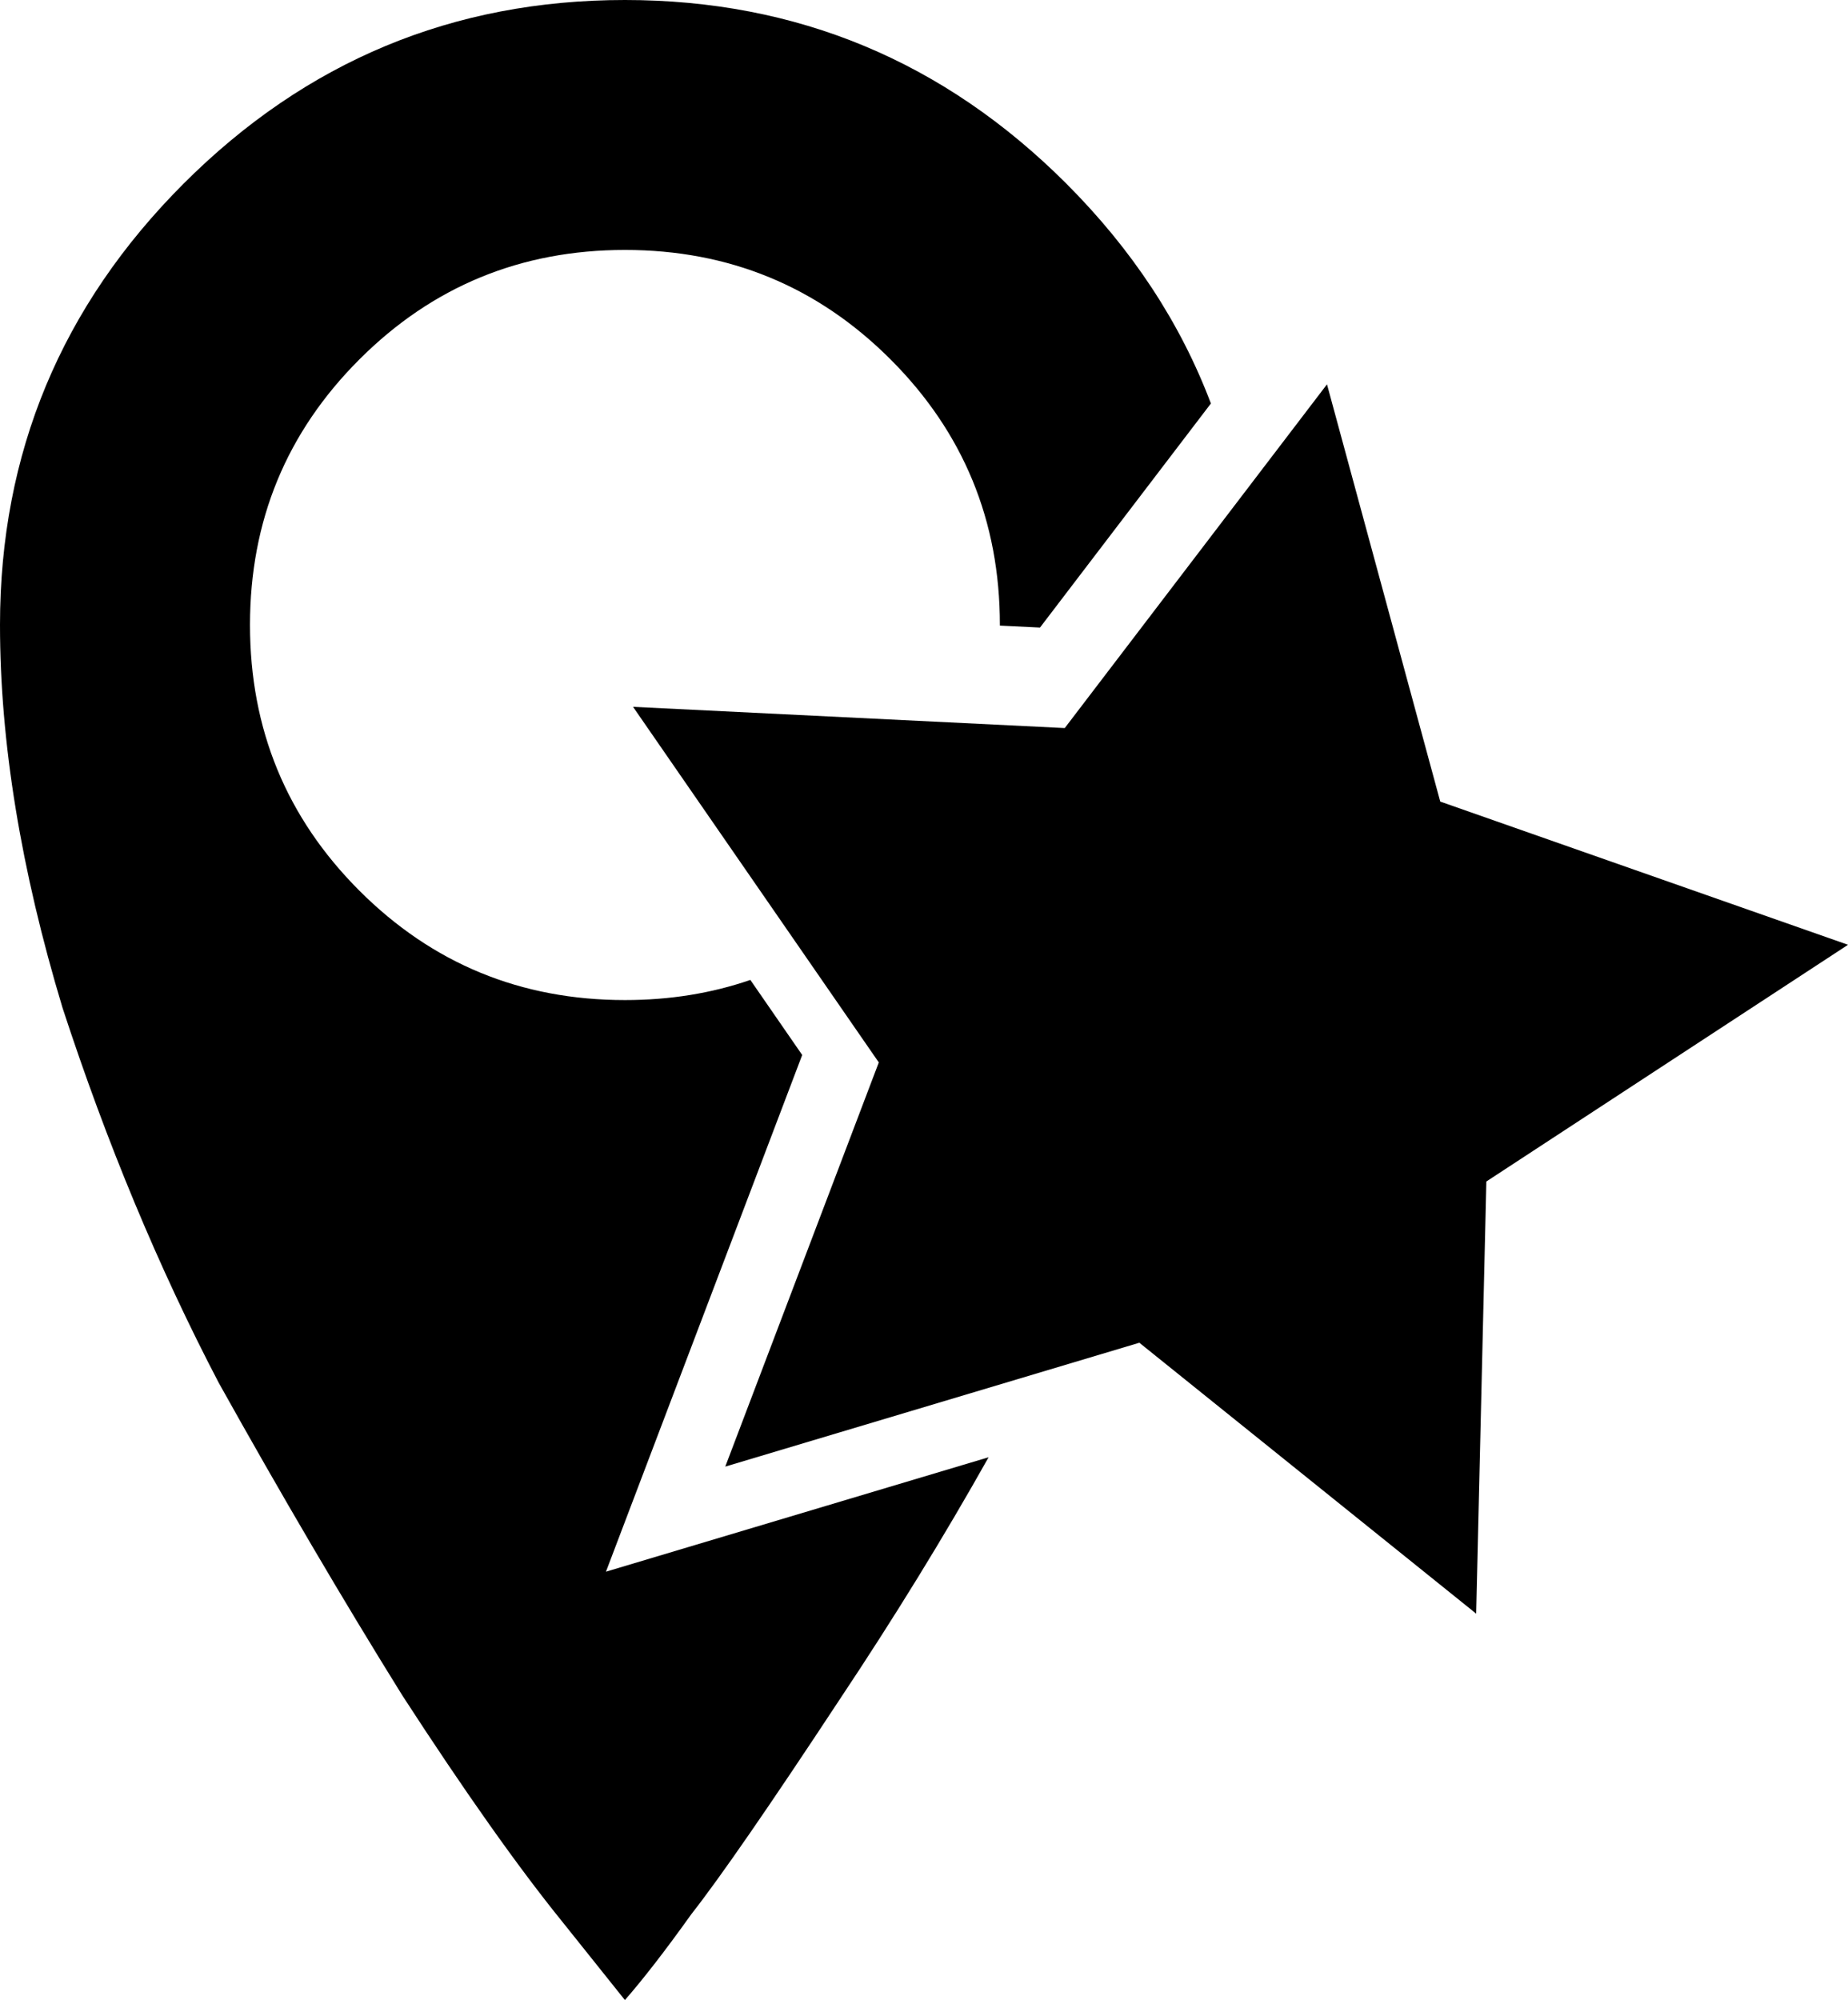 <?xml version="1.0" encoding="utf-8"?>
<!-- Generator: Adobe Illustrator 16.0.0, SVG Export Plug-In . SVG Version: 6.00 Build 0)  -->
<!DOCTYPE svg PUBLIC "-//W3C//DTD SVG 1.1//EN" "http://www.w3.org/Graphics/SVG/1.1/DTD/svg11.dtd">
<svg version="1.1"
	 id="svg30967" xmlns:rdf="http://www.w3.org/1999/02/22-rdf-syntax-ns#" xmlns:dc="http://purl.org/dc/elements/1.1/" xmlns:cc="http://creativecommons.org/ns#" xmlns:svg="http://www.w3.org/2000/svg" xmlns:sodipodi="http://sodipodi.sourceforge.net/DTD/sodipodi-0.dtd" xmlns:inkscape="http://www.inkscape.org/namespaces/inkscape" sodipodi:docname="touch.svg" inkscape:version="0.48.3.1 r9886"
	 xmlns="http://www.w3.org/2000/svg" xmlns:xlink="http://www.w3.org/1999/xlink" x="0px" y="0px" width="92.419px" height="100px"
	 viewBox="6.699 0 92.419 100" enable-background="new 6.699 0 92.419 100" xml:space="preserve">
<path id="text3932" inkscape:connector-curvature="0" d="M37.951,0c-8.594,0-15.948,3.06-22.068,9.18
	C9.764,15.3,6.699,22.654,6.699,31.248c0,5.859,1.045,12.242,3.128,19.144c2.213,6.771,4.816,13.018,7.811,18.746
	c3.125,5.6,6.186,10.813,9.181,15.63c3.125,4.819,5.794,8.591,8.008,11.324L37.951,100c0.911-1.041,2.019-2.469,3.321-4.292
	c1.433-1.823,3.91-5.409,7.426-10.747c2.738-4.107,5.217-8.141,7.441-12.1l-19.136,5.721l9.814-25.834l-2.593-3.753
	c-1.947,0.671-4.038,1.008-6.272,1.007c-5.208,0-9.635-1.824-13.281-5.47c-3.646-3.646-5.47-8.076-5.47-13.284
	c0-5.209,1.823-9.631,5.47-13.277c3.646-3.646,8.072-5.474,13.281-5.474c5.208,0,9.638,1.828,13.284,5.474
	c3.646,3.646,5.467,8.068,5.467,13.277c0,0.01,0,0.021,0,0.031l2.006,0.098l8.547-11.203c-1.52-4.024-3.929-7.69-7.231-10.995
	C53.902,3.06,46.545,0,37.951,0z"/>
<path id="path3930-1" inkscape:connector-curvature="0" d="M73.062,19.216L59.948,36.402l-21.59-1.061l12.29,17.779L42.97,73.328
	l20.708-6.193l16.845,13.546l0.509-21.608l18.087-11.835l-20.393-7.16L73.062,19.216z"/>
</svg>
